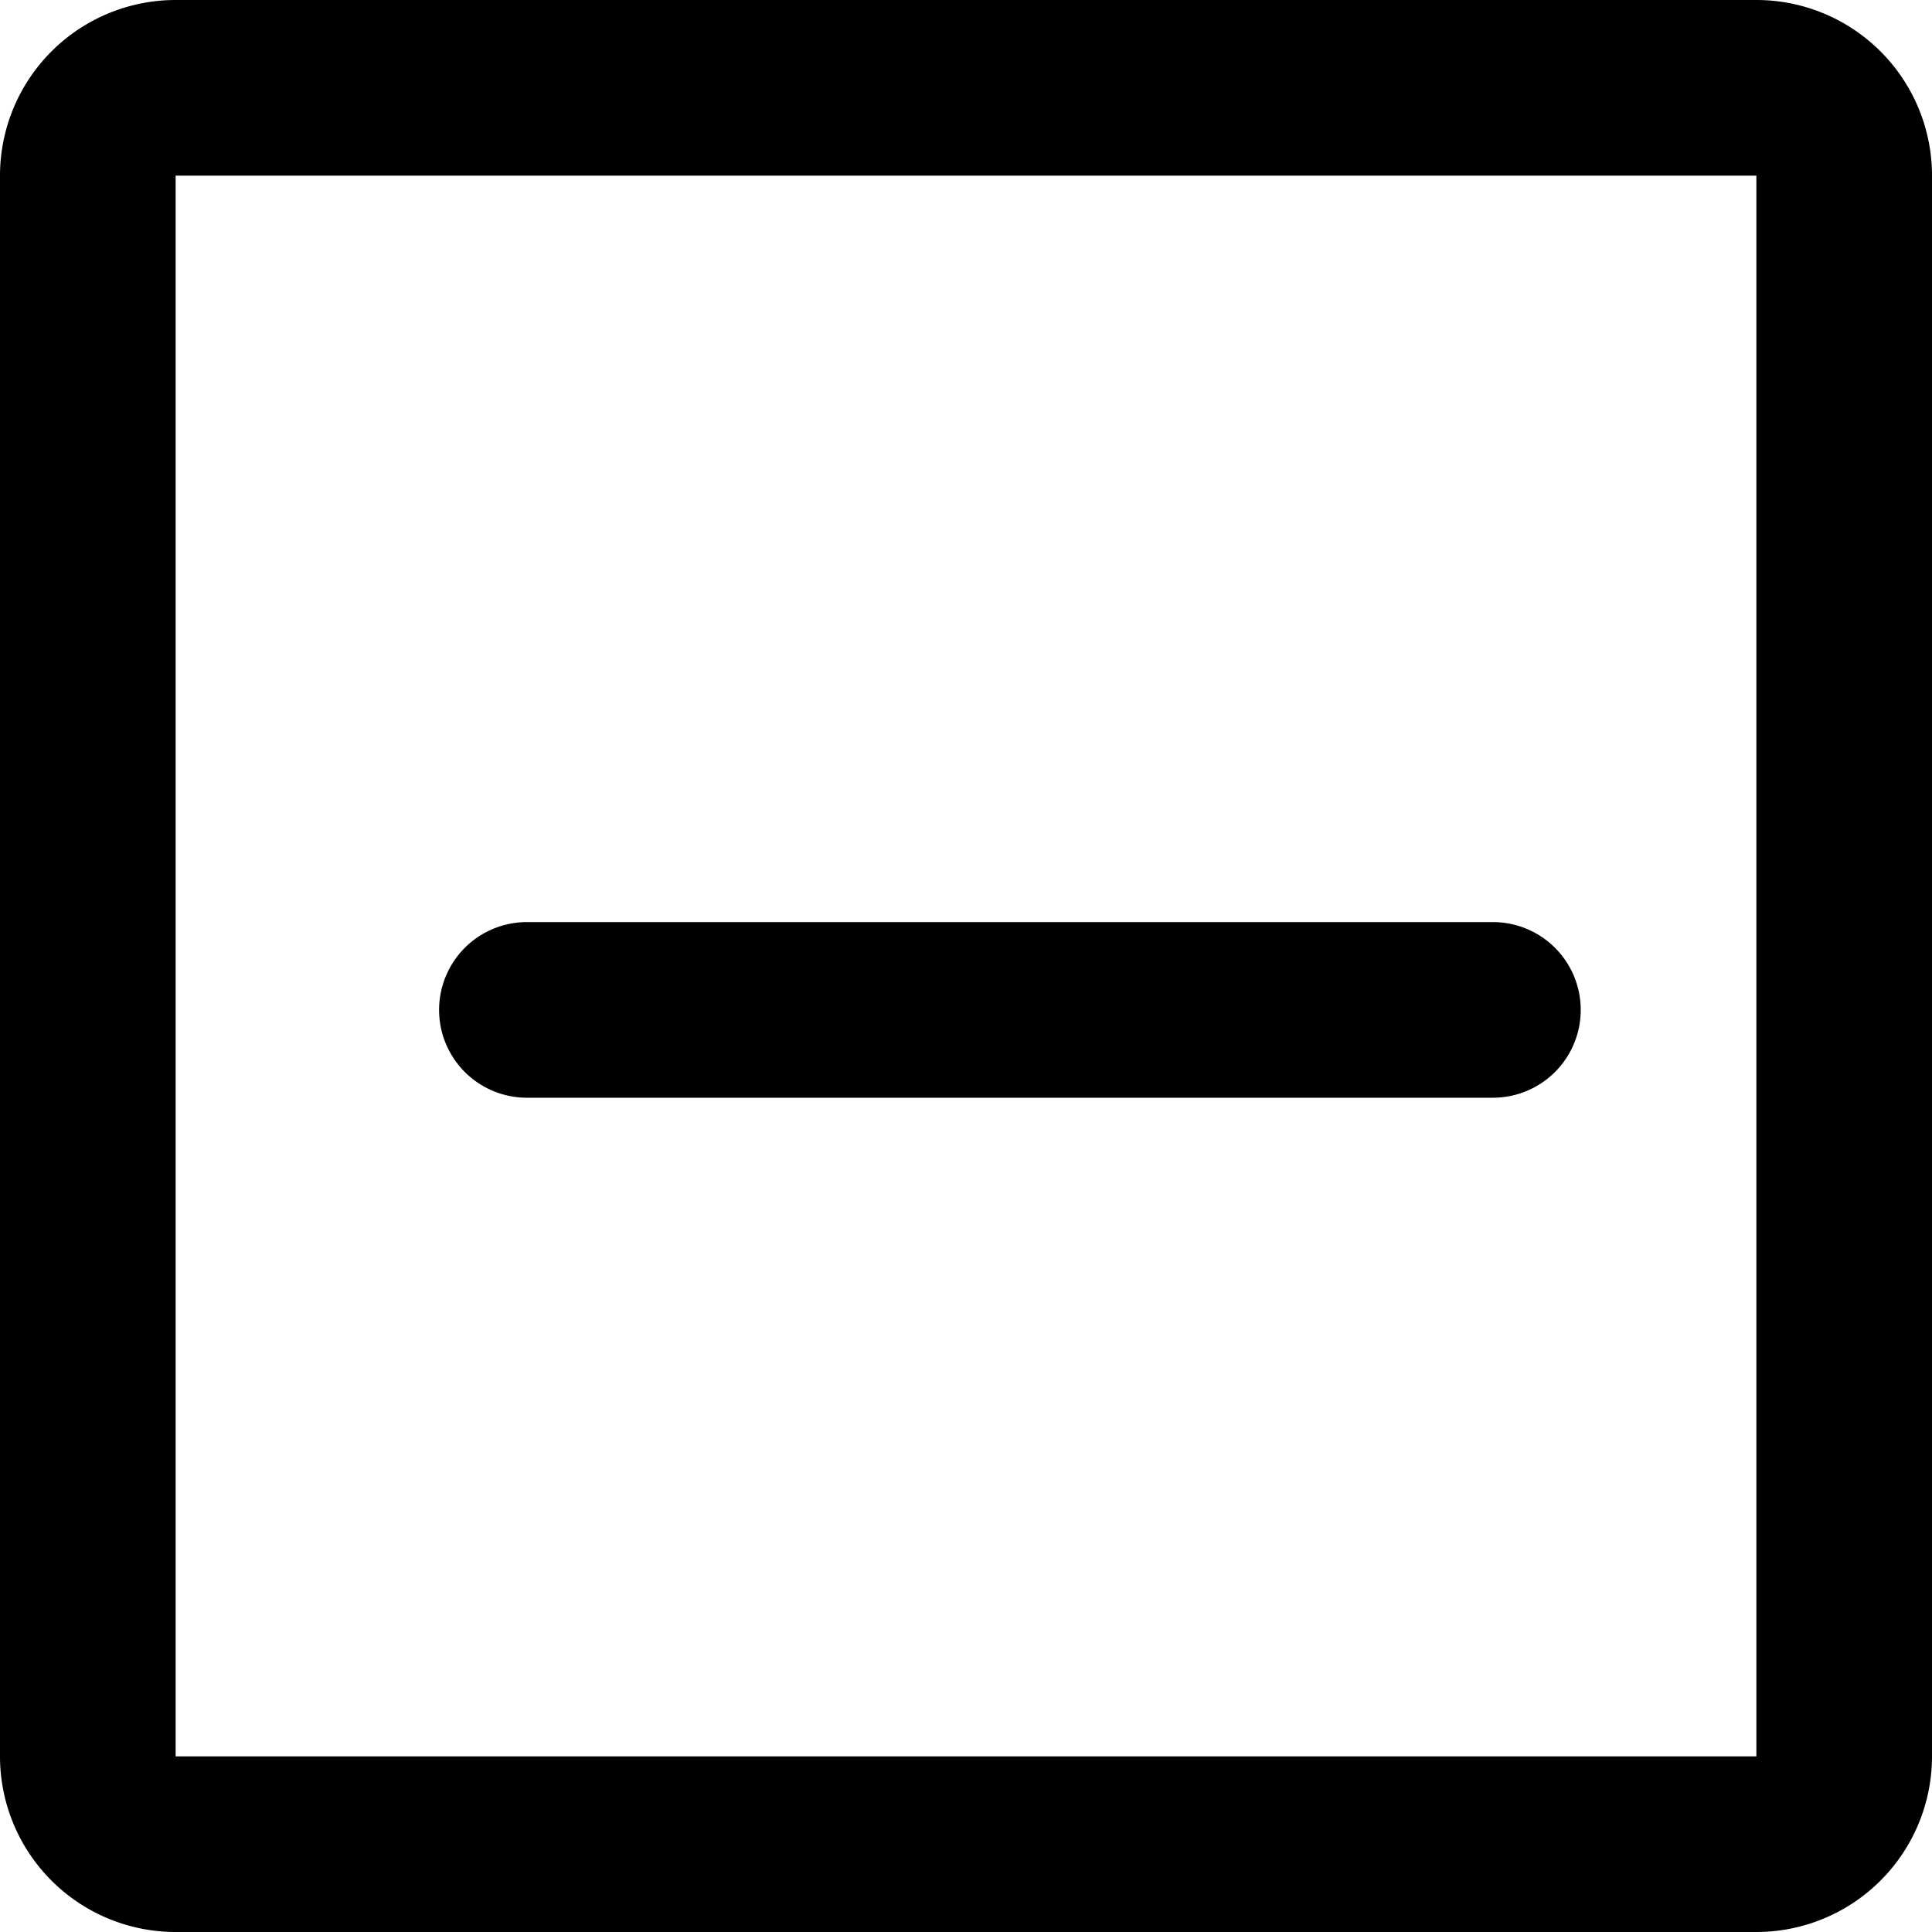 <svg class="icon" viewBox="0 0 1024 1024" xmlns="http://www.w3.org/2000/svg"><defs><style/></defs><path d="M930.91 0H93.09A93.09 93.09 0 0 0 0 93.09v837.82A93.09 93.09 0 0 0 93.09 1024h837.82a93.09 93.09 0 0 0 93.09-93.09V93.09A93.09 93.09 0 0 0 930.91 0zm0 930.91H93.09V93.09h837.82z"/><path d="M279.273 581.818h512a46.545 46.545 0 0 0 0-93.09h-512a46.545 46.545 0 0 0 0 93.09z"/></svg>